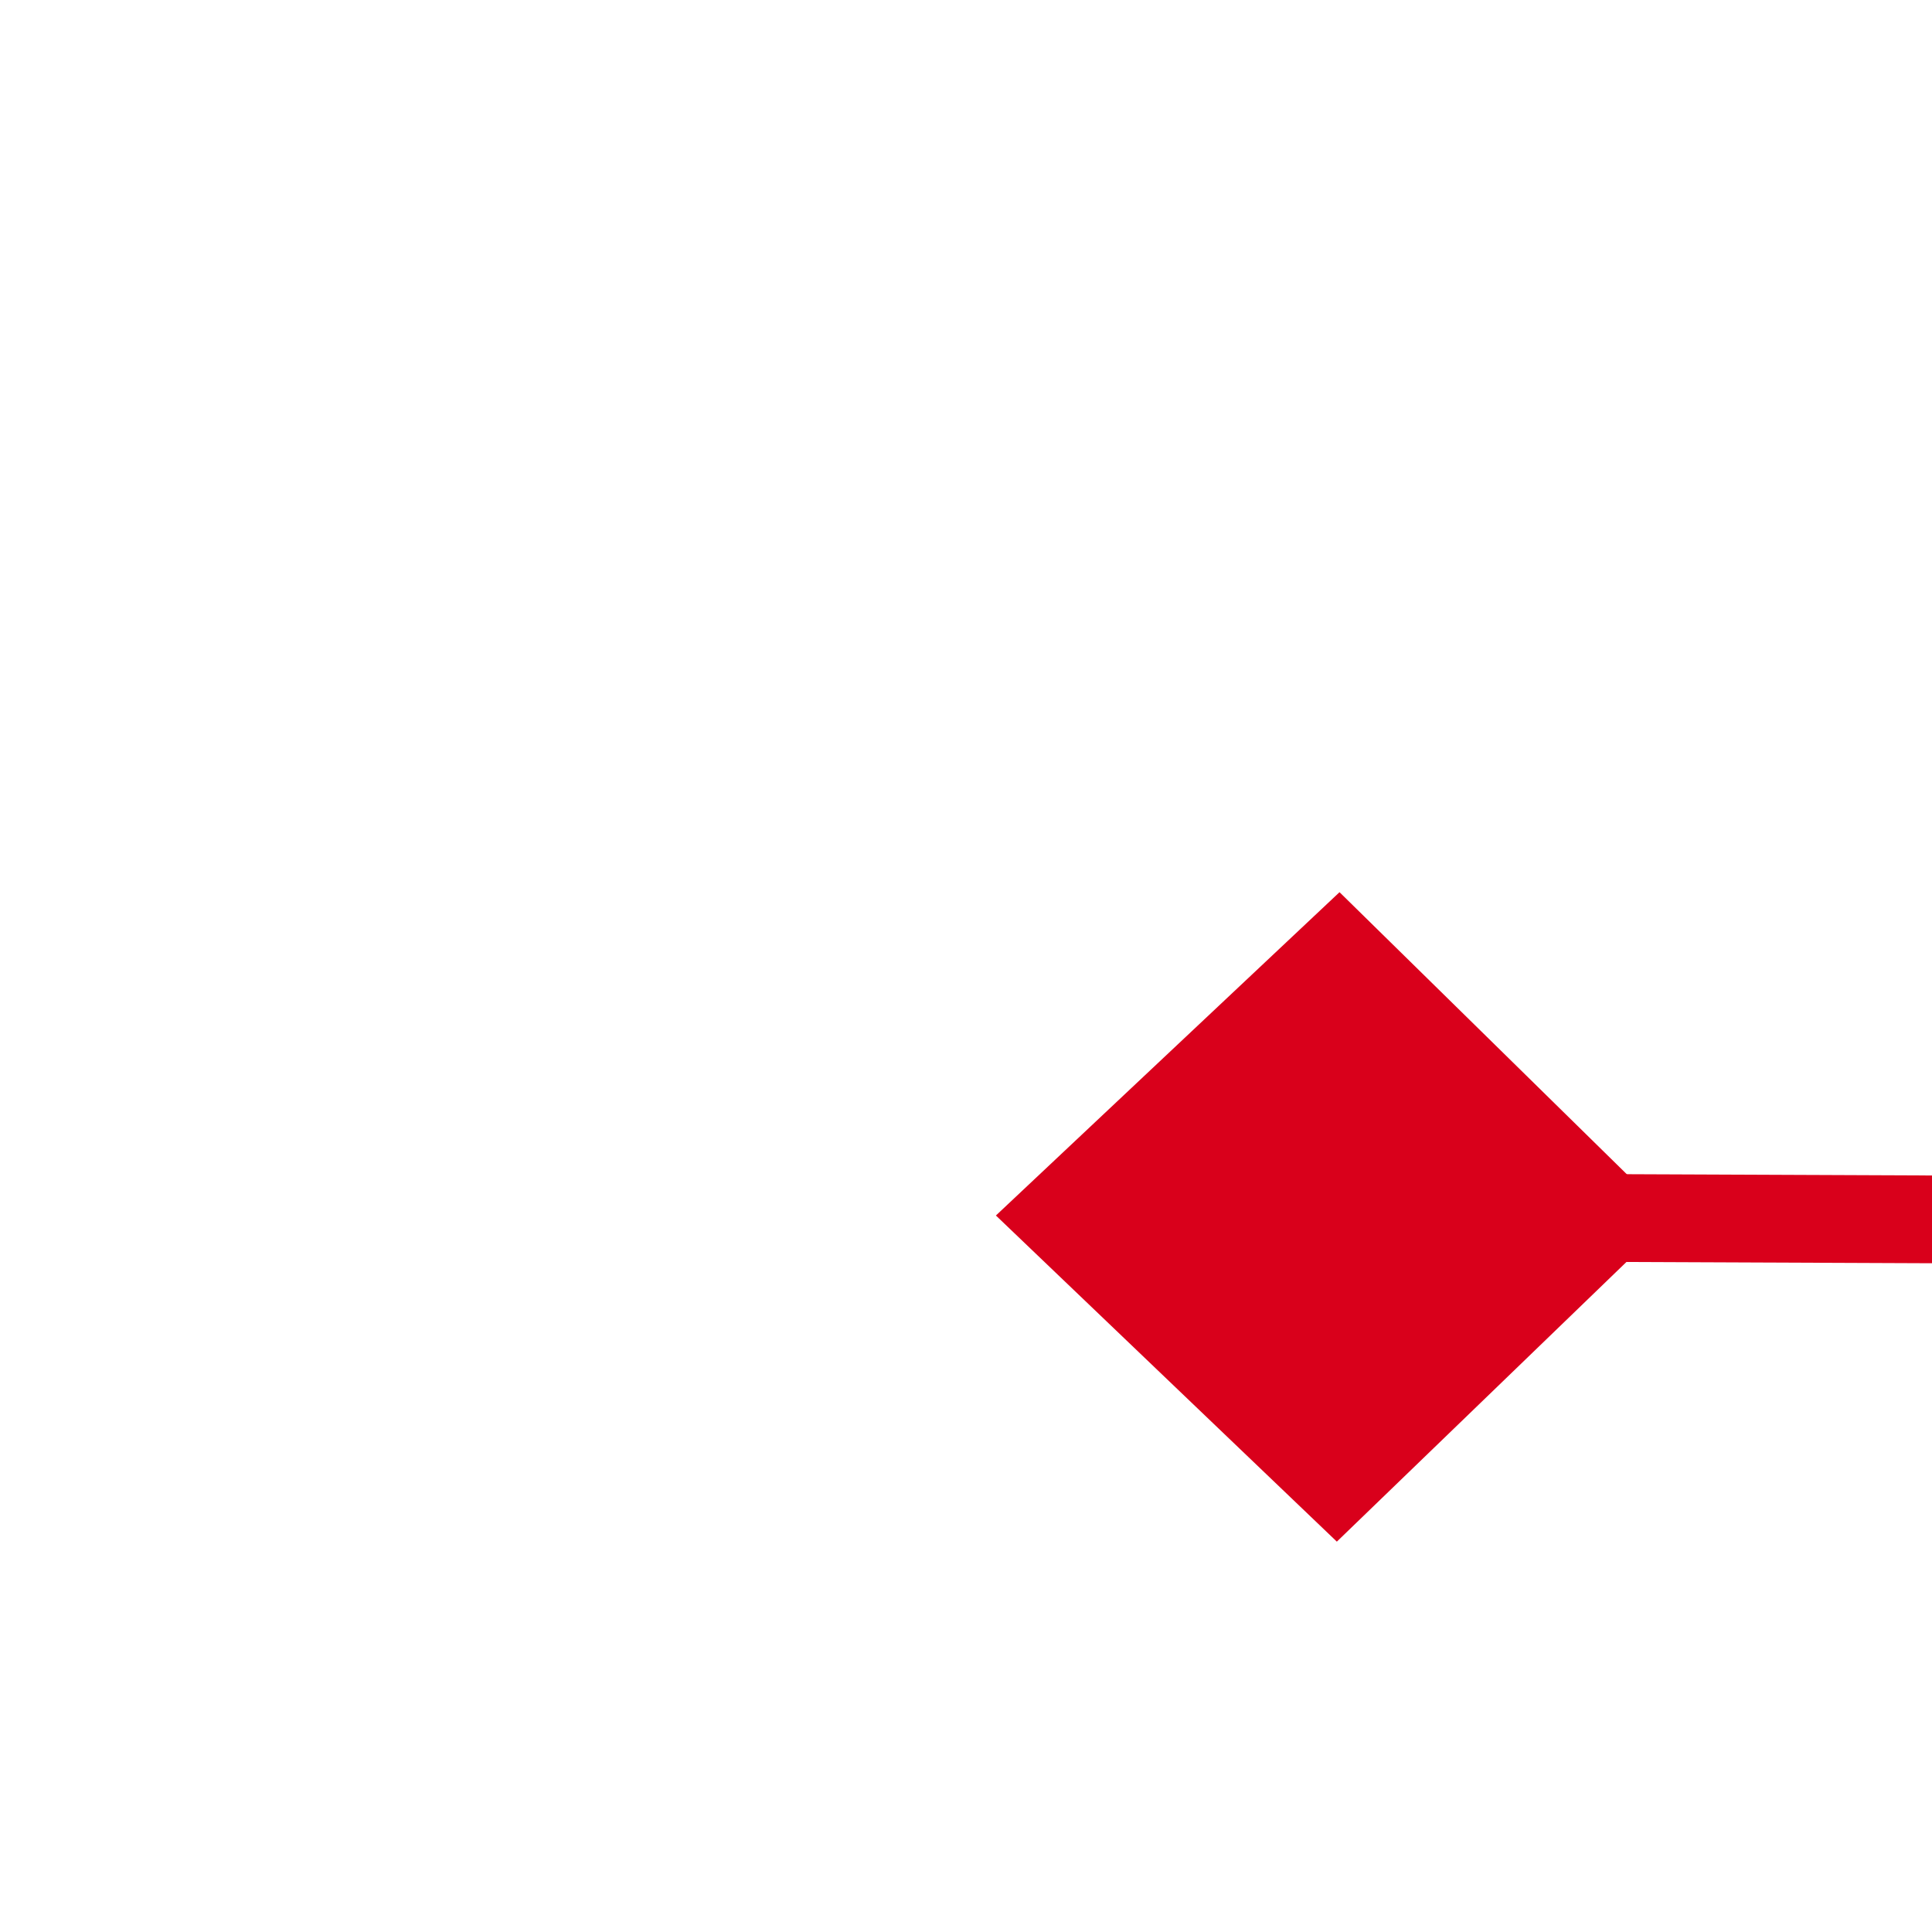 ﻿<?xml version="1.0" encoding="utf-8"?>
<svg version="1.1" xmlns:xlink="http://www.w3.org/1999/xlink" width="22px" height="22px" preserveAspectRatio="xMinYMid meet" viewBox="1486 5735  22 20" xmlns="http://www.w3.org/2000/svg">
  <g transform="matrix(-0.974 -0.225 0.225 -0.974 1663.288 11679.508 )">
    <path d="M 1392.9 5753.8  L 1389 5757.5  L 1392.9 5761.2  L 1396.7 5757.5  L 1392.9 5753.8  Z M 1496.1 5761.2  L 1500 5757.5  L 1496.1 5753.8  L 1492.3 5757.5  L 1496.1 5761.2  Z " fill-rule="nonzero" fill="#d9001b" stroke="none" transform="matrix(0.975 -0.221 0.221 0.975 -1237.603 462.058 )" />
    <path d="M 1390 5757.5  L 1499 5757.5  " stroke-width="1" stroke="#d9001b" fill="none" transform="matrix(0.975 -0.221 0.221 0.975 -1237.603 462.058 )" />
  </g>
</svg>